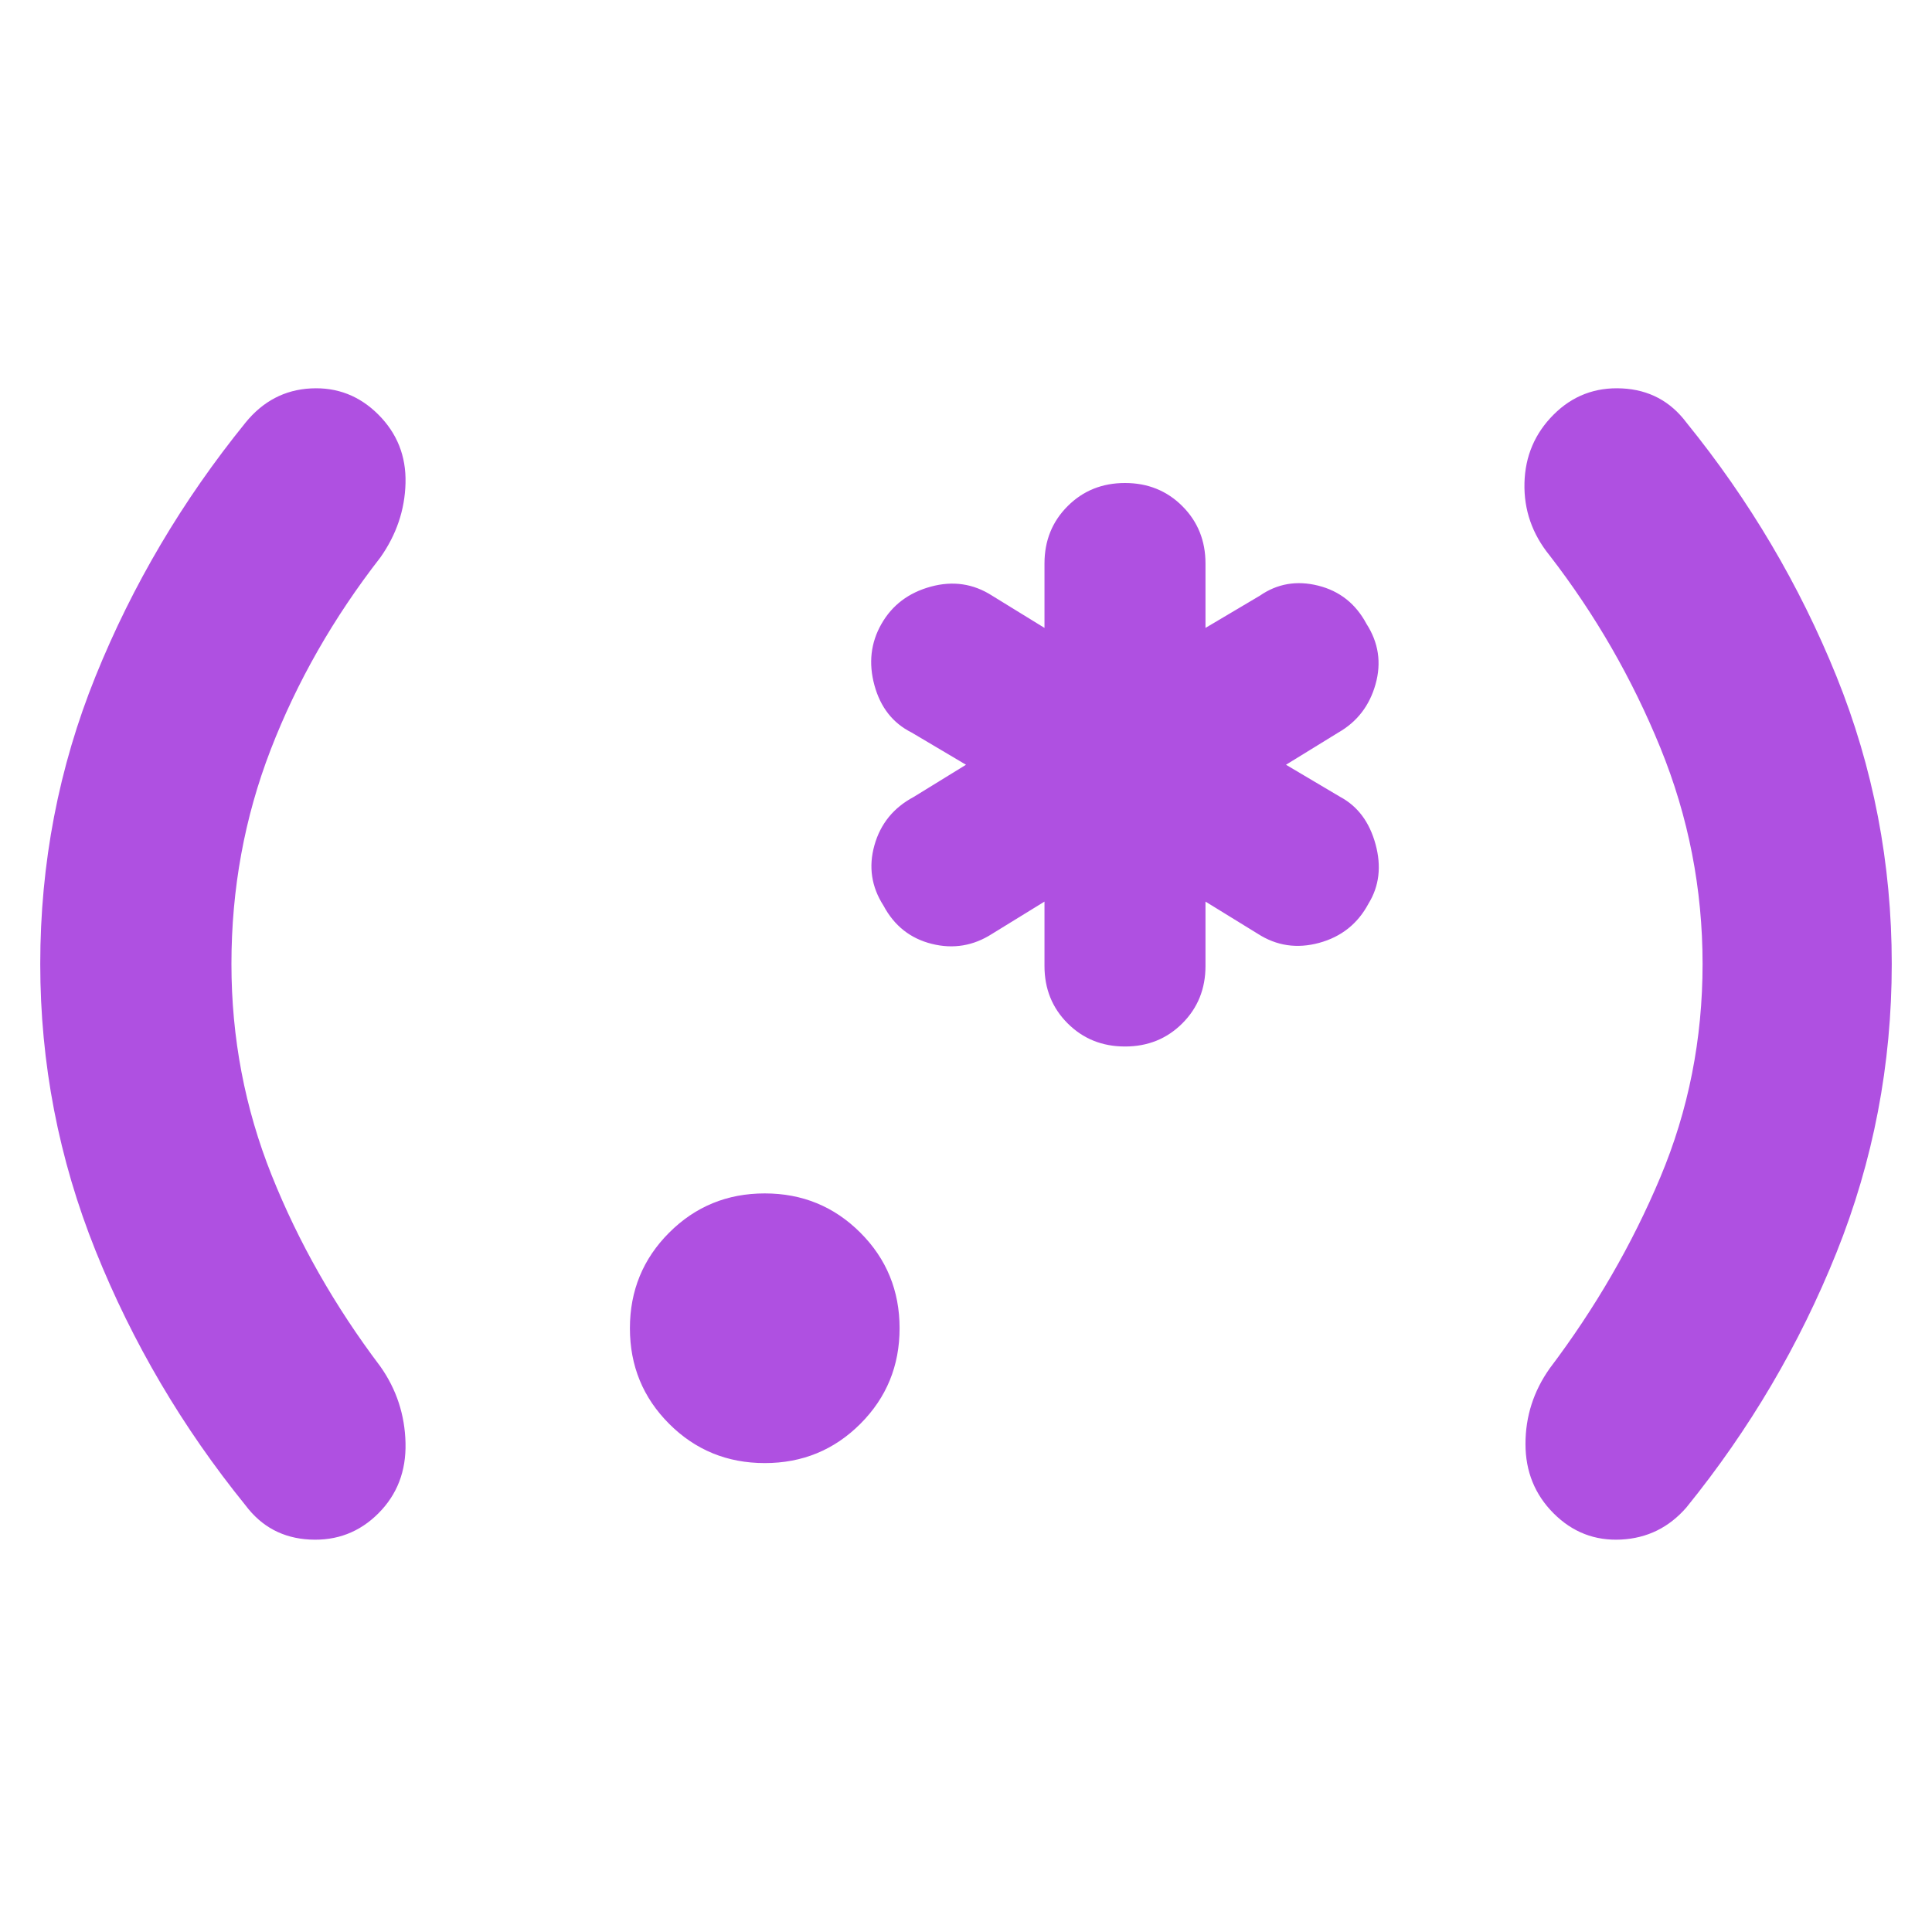 <svg xmlns="http://www.w3.org/2000/svg" height="48" viewBox="0 -960 960 960" width="48"><path fill="rgb(175, 80, 225)" d="M20-481q0-75 27.5-143T122-750q13-16 32.5-17t33.5 13q14 14 13.5 34T189-683q-35 45-54.5 95.5T115-481q0 55 20 105t54 95q12 17 12.5 38T188-208q-14 14-34 13t-32-17q-47-58-74.5-126.5T20-481Zm360 248q-28 0-47.5-19.5T313-300q0-28 19.5-47.5T380-367q28 0 47.5 19.5T447-300q0 28-19.5 47.5T380-233Zm179-207q-17 0-28.5-11.5T519-480v-32l-26 16q-14 9-30 5t-24-19q-9-14-4.5-30t19.5-24l26-16-27-16q-14-7-18.5-23.5T438-650q8-14 24.5-18.5T493-664l26 16v-32q0-17 11.5-28.5T559-720q17 0 28.5 11.5T599-680v32l27-16q13-9 29-5t24 19q9 14 4.5 30T665-596l-26 16 27 16q13 7 17.5 23.5T680-511q-8 15-24.5 19.5T625-496l-26-16v32q0 17-11.5 28.5T559-440Zm381-41q0 75-27.5 143.5T838-211q-13 15-32.5 16T772-208q-14-14-14-34.5t12-37.5q34-45 55-95t21-106q0-56-21-107.5T770-684q-13-16-12.5-36t14.5-34q14-14 34-13t32 17q47 58 74.5 126T940-481Z"/></svg>